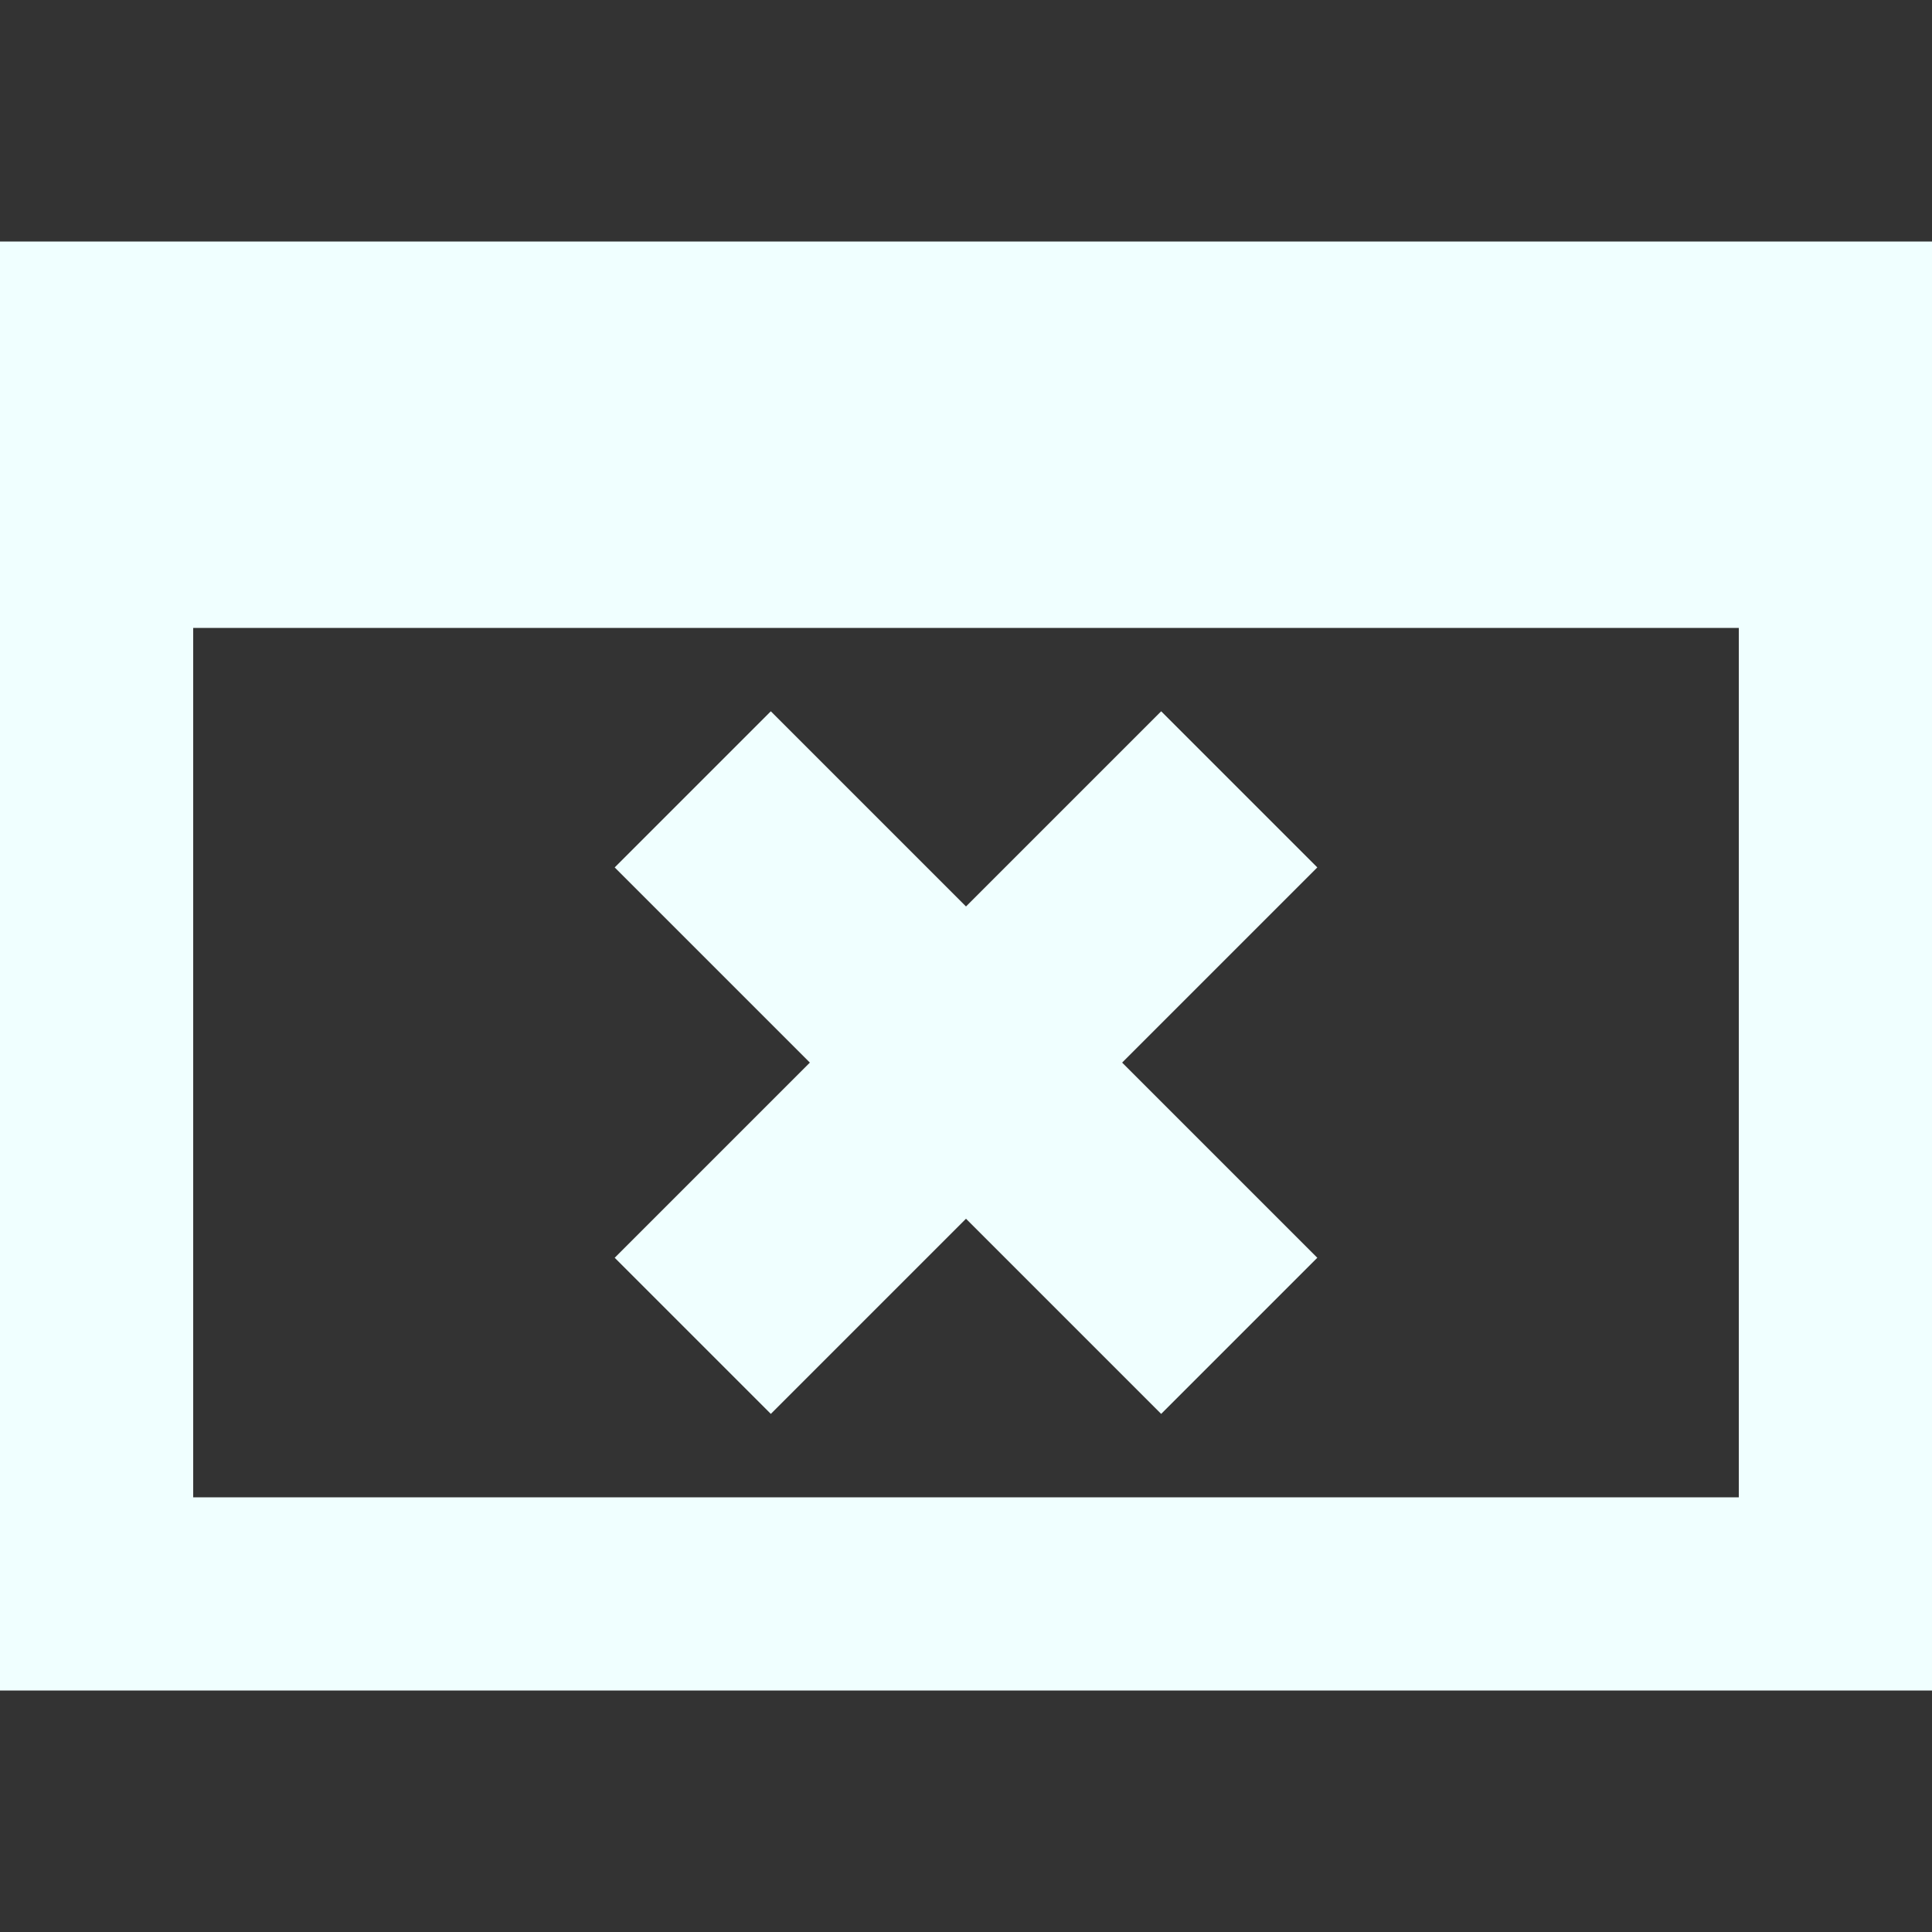 <?xml version="1.0" encoding="UTF-8" standalone="no"?>
<svg xmlns:rdf="http://www.w3.org/1999/02/22-rdf-syntax-ns#" xmlns="http://www.w3.org/2000/svg" xml:space="preserve" height="48" width="48" version="1.1" enable-background="new 0 0 76.00 76.00" xmlns:cc="http://creativecommons.org/ns#" xmlns:dc="http://purl.org/dc/elements/1.1/" viewBox="0 0 48 48"><rect x="0" y="0" width="48" height="48" fill="#333333" stroke="none"/><path stroke-linejoin="round" d="m0 6h48v36h-48v-36zm43.2 9.6h-38.4v21.6h38.4v-21.6zm-27.928 5.951 3.879-3.879l4.849 4.849 4.849-4.849 3.879 3.879-4.849 4.849 4.849 4.849-3.879 3.879-4.849-4.849-4.849 4.849-3.879-3.879 4.849-4.849-4.849-4.849z" stroke-width=".2" fill="#f0ffff"/></svg>
